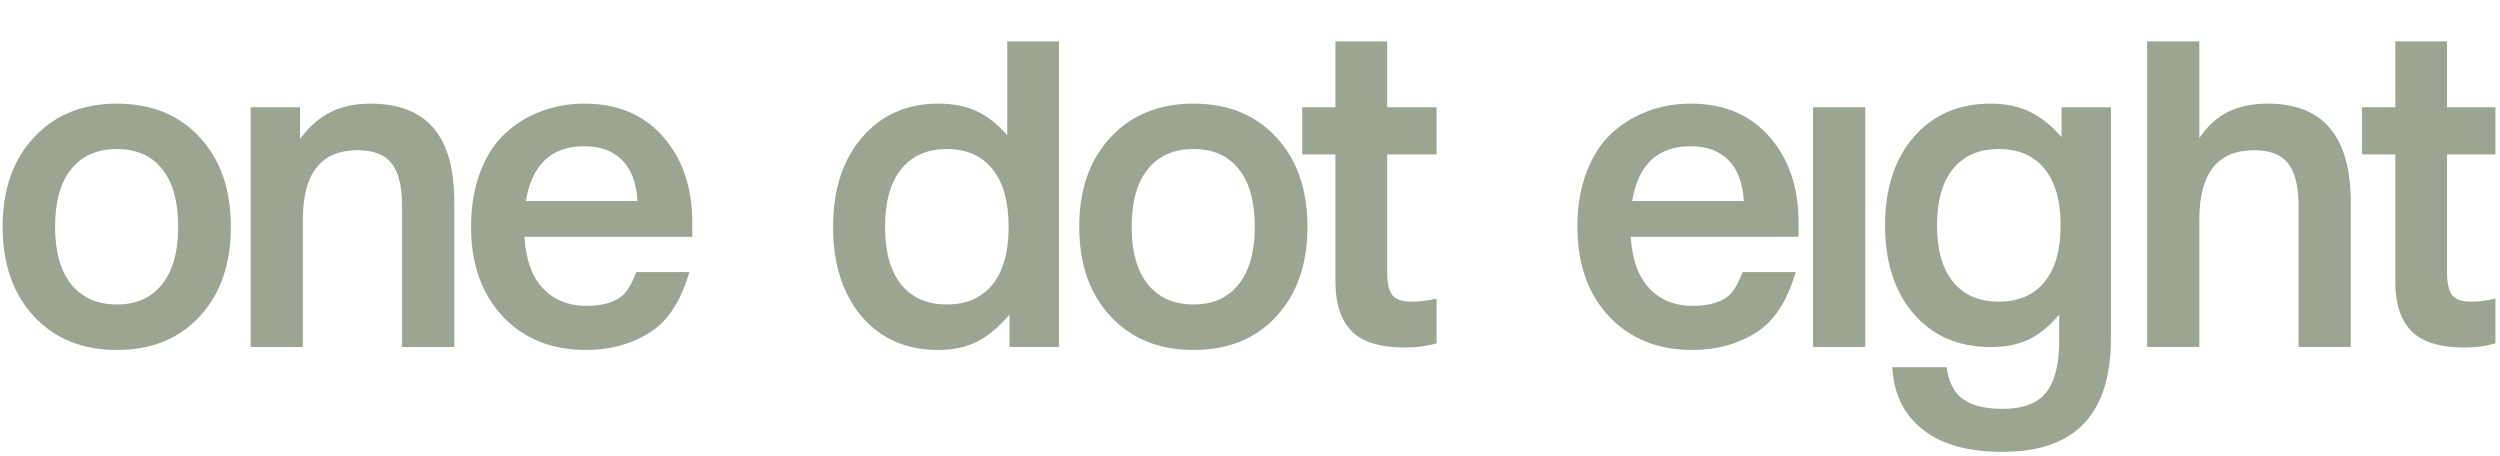 <svg width="532" height="97" viewBox="0 0 532 97" fill="none" xmlns="http://www.w3.org/2000/svg">
<path d="M199.645 74.472C192.871 74.472 187.441 72.112 183.357 67.33C179.306 62.548 177.28 56.189 177.28 48.252C177.28 40.349 179.339 34.006 183.456 29.224C187.574 24.442 192.97 22.051 199.645 22.051C202.8 22.051 205.523 22.583 207.814 23.645C210.106 24.708 212.281 26.418 214.34 28.776V8.801H225.348V73.834H214.838V66.931C212.613 69.555 210.305 71.481 207.914 72.709C205.523 73.905 202.767 74.472 199.645 74.472ZM191.775 35.998C189.484 38.821 188.338 42.906 188.338 48.252C188.338 53.599 189.484 57.7 191.775 60.556C194.066 63.378 197.304 64.789 201.488 64.789C205.672 64.789 208.91 63.378 211.201 60.556C213.493 57.7 214.638 53.599 214.638 48.252C214.638 42.906 213.493 38.821 211.201 35.998C208.91 33.143 205.672 31.715 201.488 31.715C197.304 31.715 194.066 33.143 191.775 35.998Z" fill="#9CA592"/>
<path d="M253.969 74.472C246.664 74.472 240.786 72.112 236.336 67.33C231.886 62.548 229.662 56.189 229.662 48.252C229.662 40.316 231.886 33.973 236.336 29.224C240.786 24.442 246.664 22.051 253.969 22.051C261.308 22.051 267.186 24.442 271.603 29.224C276.019 33.973 278.228 40.316 278.228 48.252C278.228 56.189 276.019 62.548 271.603 67.33C267.186 72.112 261.308 74.472 253.969 74.472ZM240.819 48.252C240.819 53.565 241.965 57.65 244.256 60.506C246.581 63.361 249.819 64.789 253.969 64.789C258.12 64.789 261.325 63.361 263.583 60.506C265.874 57.65 267.02 53.565 267.02 48.252C267.02 42.873 265.874 38.771 263.583 35.949C261.325 33.126 258.12 31.715 253.969 31.715C249.785 31.715 246.548 33.143 244.256 35.998C241.965 38.821 240.819 42.906 240.819 48.252Z" fill="#9CA592"/>
<path d="M298.979 73.955C293.666 73.955 289.864 72.776 287.572 70.418C285.314 68.06 284.185 64.59 284.185 60.008V32.86H277.112V22.828H284.185V8.801H295.193V22.828H305.704V32.86H295.193V57.965C295.193 60.19 295.542 61.784 296.239 62.747C296.937 63.71 298.315 64.192 300.374 64.192C302.034 64.192 303.811 63.976 305.704 63.544V73.058C303.645 73.656 301.403 73.955 298.979 73.955Z" fill="#9CA592"/>
<path d="M385.819 73.834V22.828H396.927V73.834H385.819Z" fill="#9CA592"/>
<path d="M426.146 96.15C419.272 96.15 413.71 94.826 409.46 91.638C405.242 88.45 402.984 83.95 402.685 78.139H414.241C414.673 81.36 415.852 83.635 417.778 84.963C419.704 86.325 422.494 87.005 426.146 87.005C430.497 87.005 433.585 85.843 435.411 83.519C437.271 81.227 438.201 77.508 438.201 72.361V66.931C436.142 69.389 433.967 71.165 431.675 72.261C429.417 73.324 426.728 73.855 423.606 73.855C416.798 73.855 411.352 71.514 407.268 66.832C403.183 62.116 401.141 55.823 401.141 47.953C401.141 40.116 403.183 33.84 407.268 29.125C411.386 24.409 416.832 22.051 423.606 22.051C426.794 22.051 429.583 22.633 431.974 23.795C434.365 24.957 436.607 26.75 438.699 29.174V22.828H449.209V71.912C449.209 88.251 441.522 96.15 426.146 96.15ZM415.636 35.899C413.345 38.688 412.199 42.706 412.199 47.953C412.199 53.2 413.345 57.218 415.636 60.008C417.928 62.797 421.165 64.192 425.349 64.192C429.534 64.192 432.771 62.797 435.063 60.008C437.354 57.218 438.5 53.2 438.5 47.953C438.5 42.706 437.354 38.688 435.063 35.899C432.771 33.109 429.534 31.715 425.349 31.715C421.165 31.715 417.928 33.109 415.636 35.899Z" fill="#9CA592"/>
<path d="M456.91 73.834V8.801H468.018V29.374C469.745 26.817 471.787 24.957 474.145 23.795C476.502 22.633 479.325 22.051 482.613 22.051C494.368 22.051 500.246 29.058 500.246 43.072V73.834H489.138V43.968C489.138 39.685 488.391 36.613 486.896 34.753C485.435 32.894 483.028 31.964 479.674 31.964C471.903 31.964 468.018 36.879 468.018 46.708V73.834H456.91Z" fill="#9CA592"/>
<path d="M524.514 73.955C519.201 73.955 515.399 72.776 513.107 70.418C510.849 68.06 509.72 64.59 509.72 60.008V32.86H502.647V22.828H509.72V8.801H520.728V22.828H531.032V32.86H520.728V57.965C520.728 60.19 521.077 61.784 521.774 62.747C522.472 63.71 523.85 64.192 525.909 64.192C527.569 64.192 529.139 63.976 531.032 63.544V73.058C528.973 73.656 526.938 73.955 524.514 73.955Z" fill="#9CA592"/>
<path d="M360.176 74.472C352.837 74.472 346.91 72.112 342.393 67.33C337.91 62.515 335.669 56.156 335.669 48.252C335.669 43.902 336.316 40.033 337.612 36.646C338.907 33.226 340.667 30.486 342.892 28.427C345.15 26.335 347.707 24.758 350.563 23.695C353.418 22.599 356.49 22.052 359.778 22.052C366.851 22.052 372.446 24.409 376.564 29.125C380.682 33.84 382.741 39.917 382.741 47.356V50.394H347.026C347.325 55.276 348.653 58.945 351.011 61.402C353.369 63.86 356.424 65.088 360.176 65.088C363.165 65.088 365.523 64.524 367.249 63.395C368.976 62.266 369.873 60.253 370.836 57.895H382.143C380.416 63.573 377.975 67.994 373.924 70.618C369.906 73.208 365.323 74.472 360.176 74.472ZM347.325 42.773H371.085C370.852 38.921 369.757 36.015 367.797 34.056C365.838 32.097 363.165 31.117 359.778 31.117C352.771 31.117 348.62 35.002 347.325 42.773Z" fill="#9CA592"/>
<path d="M24.868 74.472C17.562 74.472 11.685 72.112 7.235 67.33C2.785 62.548 0.56 56.189 0.56 48.252C0.56 40.316 2.785 33.973 7.235 29.224C11.685 24.442 17.562 22.052 24.868 22.052C32.207 22.052 38.085 24.442 42.501 29.224C46.918 33.973 49.126 40.316 49.126 48.252C49.126 56.189 46.918 62.548 42.501 67.33C38.085 72.112 32.207 74.472 24.868 74.472ZM11.718 48.252C11.718 53.565 12.864 57.65 15.155 60.506C17.479 63.362 20.717 64.79 24.868 64.79C29.019 64.79 32.224 63.362 34.482 60.506C36.773 57.65 37.919 53.565 37.919 48.252C37.919 42.873 36.773 38.772 34.482 35.949C32.224 33.126 29.019 31.715 24.868 31.715C20.684 31.715 17.446 33.143 15.155 35.999C12.864 38.821 11.718 42.906 11.718 48.252Z" fill="#9CA592"/>
<path d="M53.34 73.835V22.828H63.85V29.573C65.743 26.983 67.885 25.09 70.276 23.895C72.7 22.666 75.556 22.052 78.844 22.052C84.788 22.052 89.238 23.762 92.193 27.182C95.182 30.602 96.676 35.899 96.676 43.072V73.835H85.568V43.968C85.568 39.685 84.821 36.613 83.327 34.753C81.866 32.894 79.458 31.964 76.104 31.964C68.334 31.964 64.448 36.879 64.448 46.708V73.835H53.34Z" fill="#9CA592"/>
<path d="M124.75 74.472C117.411 74.472 111.483 72.112 106.967 67.33C102.484 62.515 100.243 56.156 100.243 48.252C100.243 43.902 100.89 40.033 102.185 36.646C103.48 33.226 105.24 30.486 107.465 28.427C109.723 26.335 112.28 24.758 115.136 23.695C117.992 22.599 121.064 22.052 124.351 22.052C131.425 22.052 137.02 24.409 141.138 29.125C145.256 33.84 147.314 39.917 147.314 47.356V50.394H111.6C111.899 55.276 113.227 58.945 115.585 61.402C117.942 63.86 120.997 65.088 124.75 65.088C127.739 65.088 130.096 64.524 131.823 63.395C133.55 62.266 134.447 60.253 135.41 57.895H146.717C144.99 63.573 142.549 67.994 138.498 70.618C134.48 73.208 129.897 74.472 124.75 74.472ZM111.899 42.773H135.659C135.426 38.921 134.33 36.015 132.371 34.056C130.412 32.097 127.739 31.117 124.351 31.117C117.345 31.117 113.194 35.002 111.899 42.773Z" fill="#9CA592"/>
</svg>
